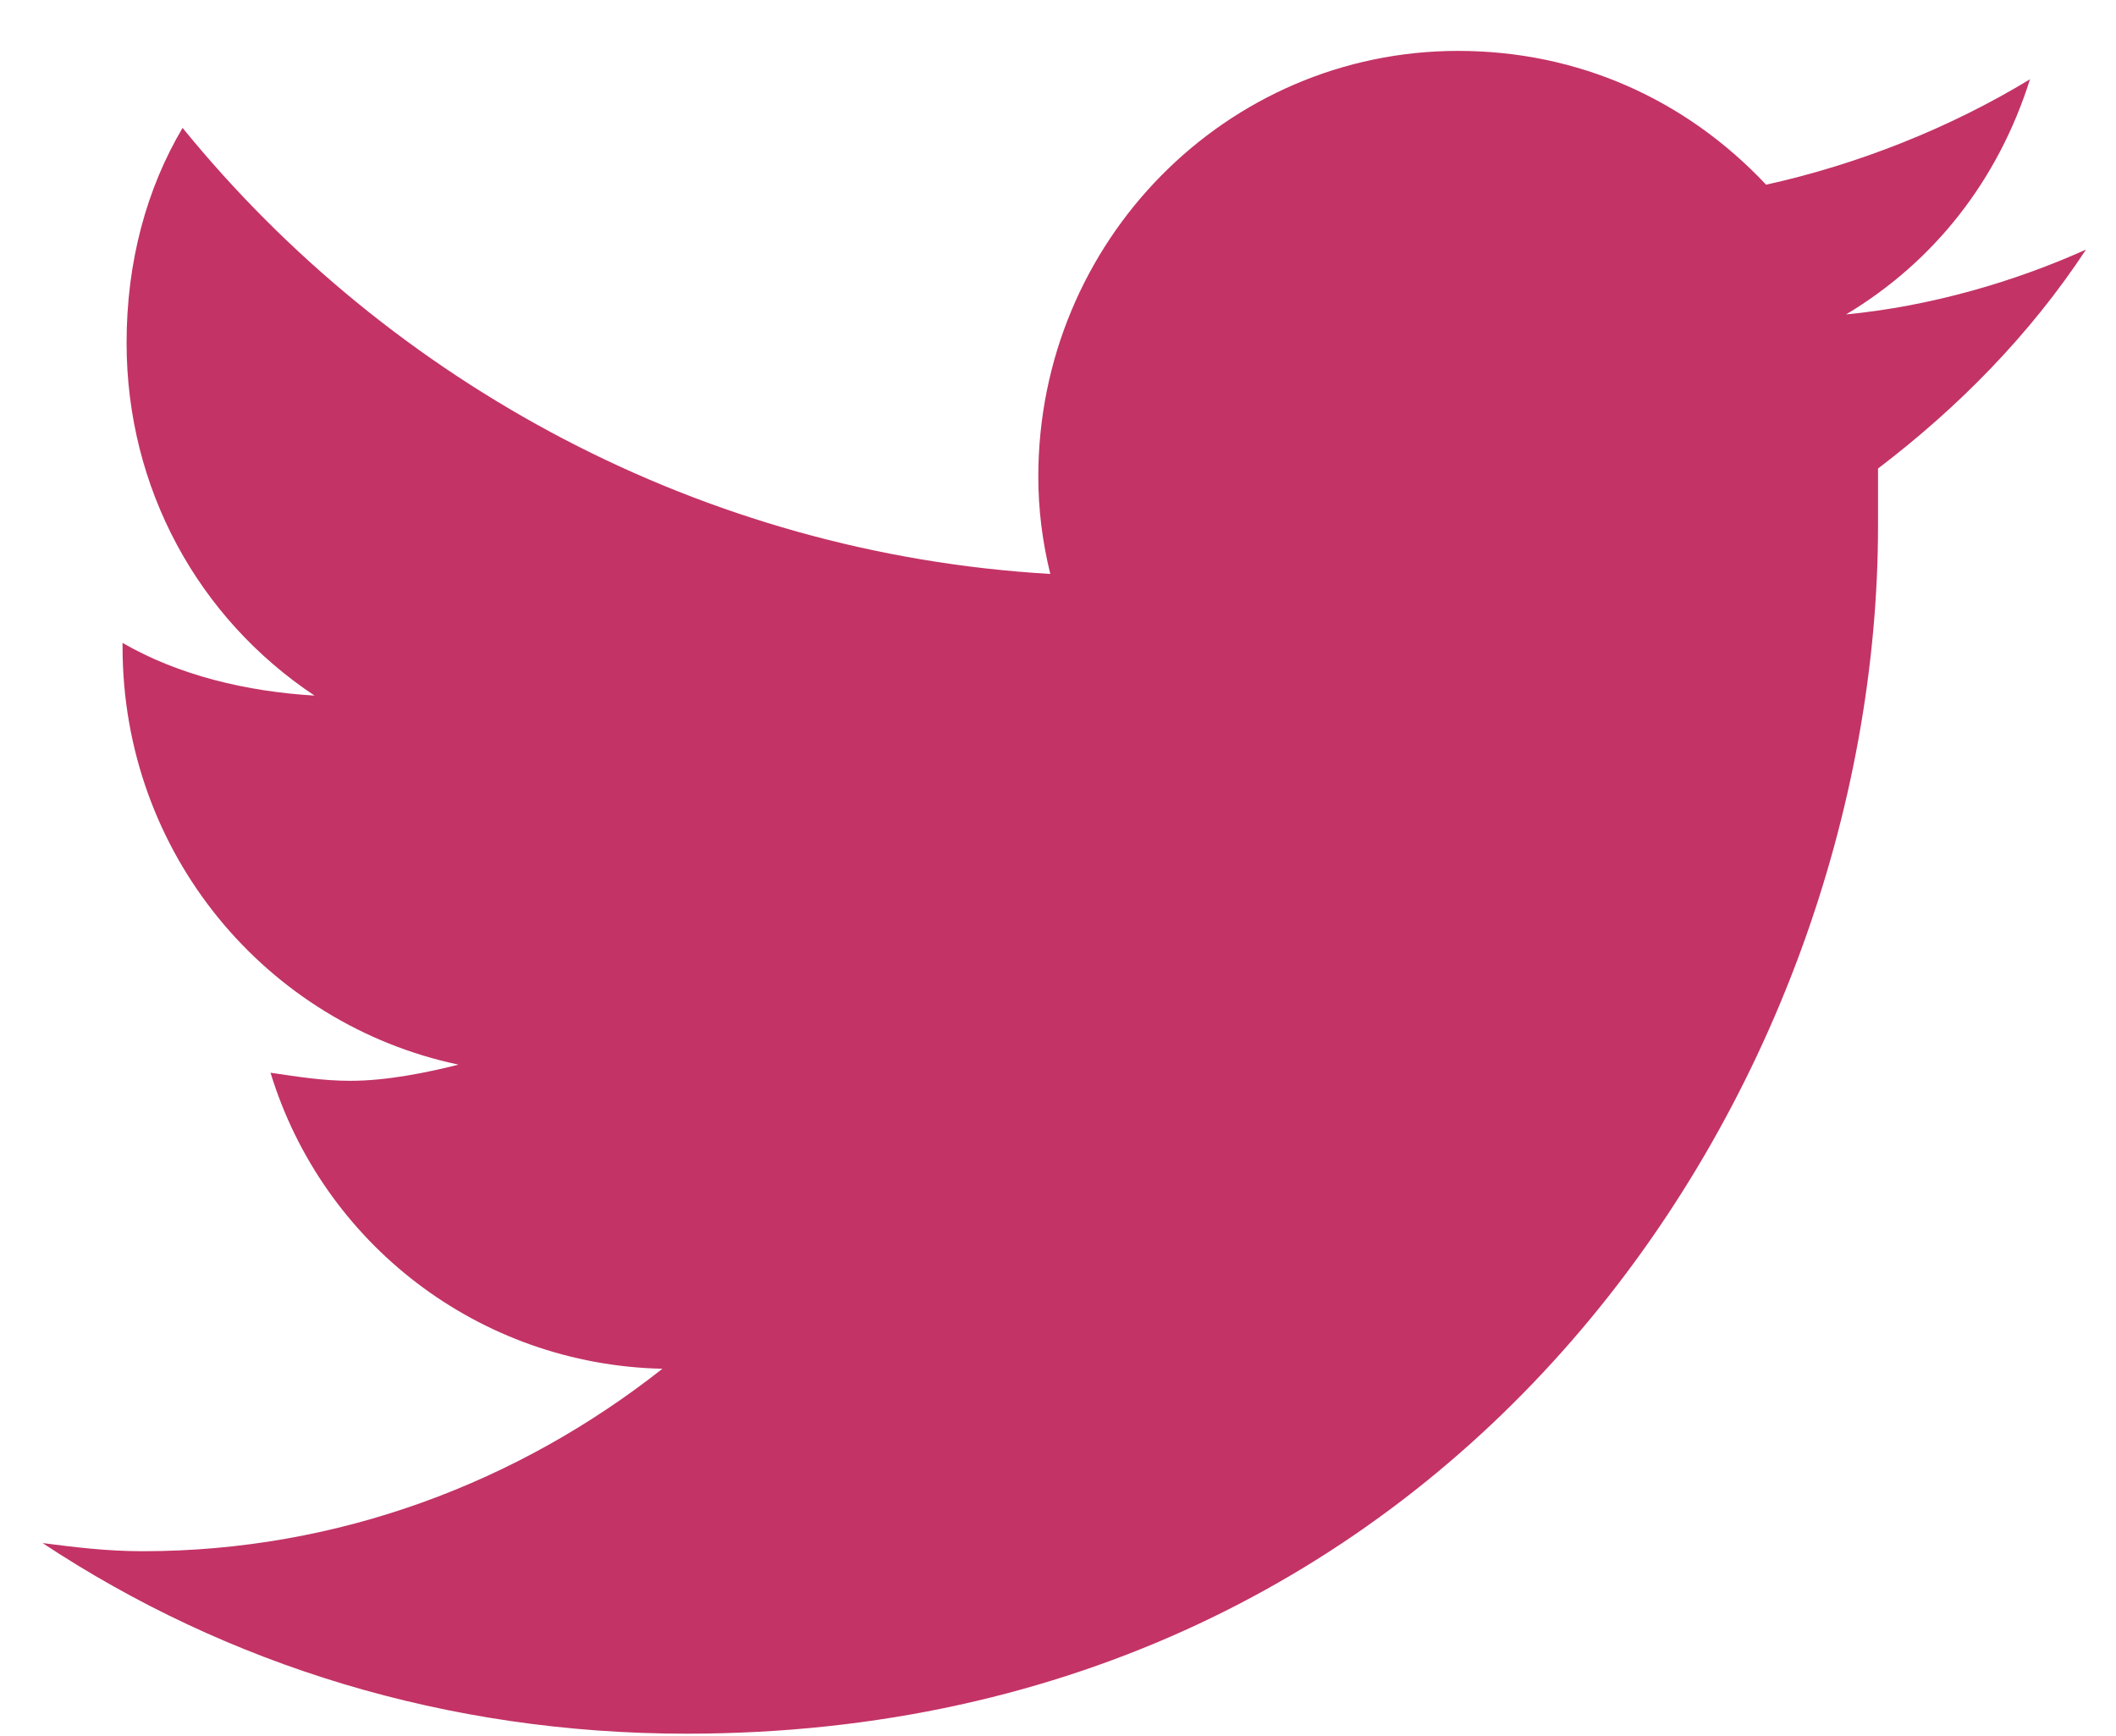 <svg width="39" height="32" viewBox="0 0 39 32" fill="none" xmlns="http://www.w3.org/2000/svg">
<path d="M34.614 8.635C36.088 7.514 37.415 6.169 38.447 4.6C37.12 5.197 35.572 5.646 34.025 5.795C35.646 4.824 36.825 3.329 37.415 1.461C35.941 2.357 34.246 3.03 32.551 3.404C31.076 1.834 29.087 0.938 26.875 0.938C22.601 0.938 19.137 4.45 19.137 8.785C19.137 9.383 19.211 9.981 19.358 10.578C12.946 10.205 7.197 7.066 3.365 2.357C2.701 3.479 2.333 4.824 2.333 6.318C2.333 9.009 3.66 11.4 5.797 12.82C4.544 12.746 3.291 12.447 2.259 11.849V11.924C2.259 15.735 4.912 18.874 8.45 19.622C7.861 19.771 7.123 19.92 6.46 19.92C5.944 19.92 5.502 19.846 4.986 19.771C5.944 22.91 8.819 25.152 12.209 25.227C9.556 27.319 6.239 28.59 2.628 28.59C1.964 28.59 1.375 28.515 0.785 28.44C4.175 30.682 8.229 31.953 12.651 31.953C26.875 31.953 34.614 20.07 34.614 9.682C34.614 9.308 34.614 9.009 34.614 8.635Z" fill="#C33366"/>
</svg>
